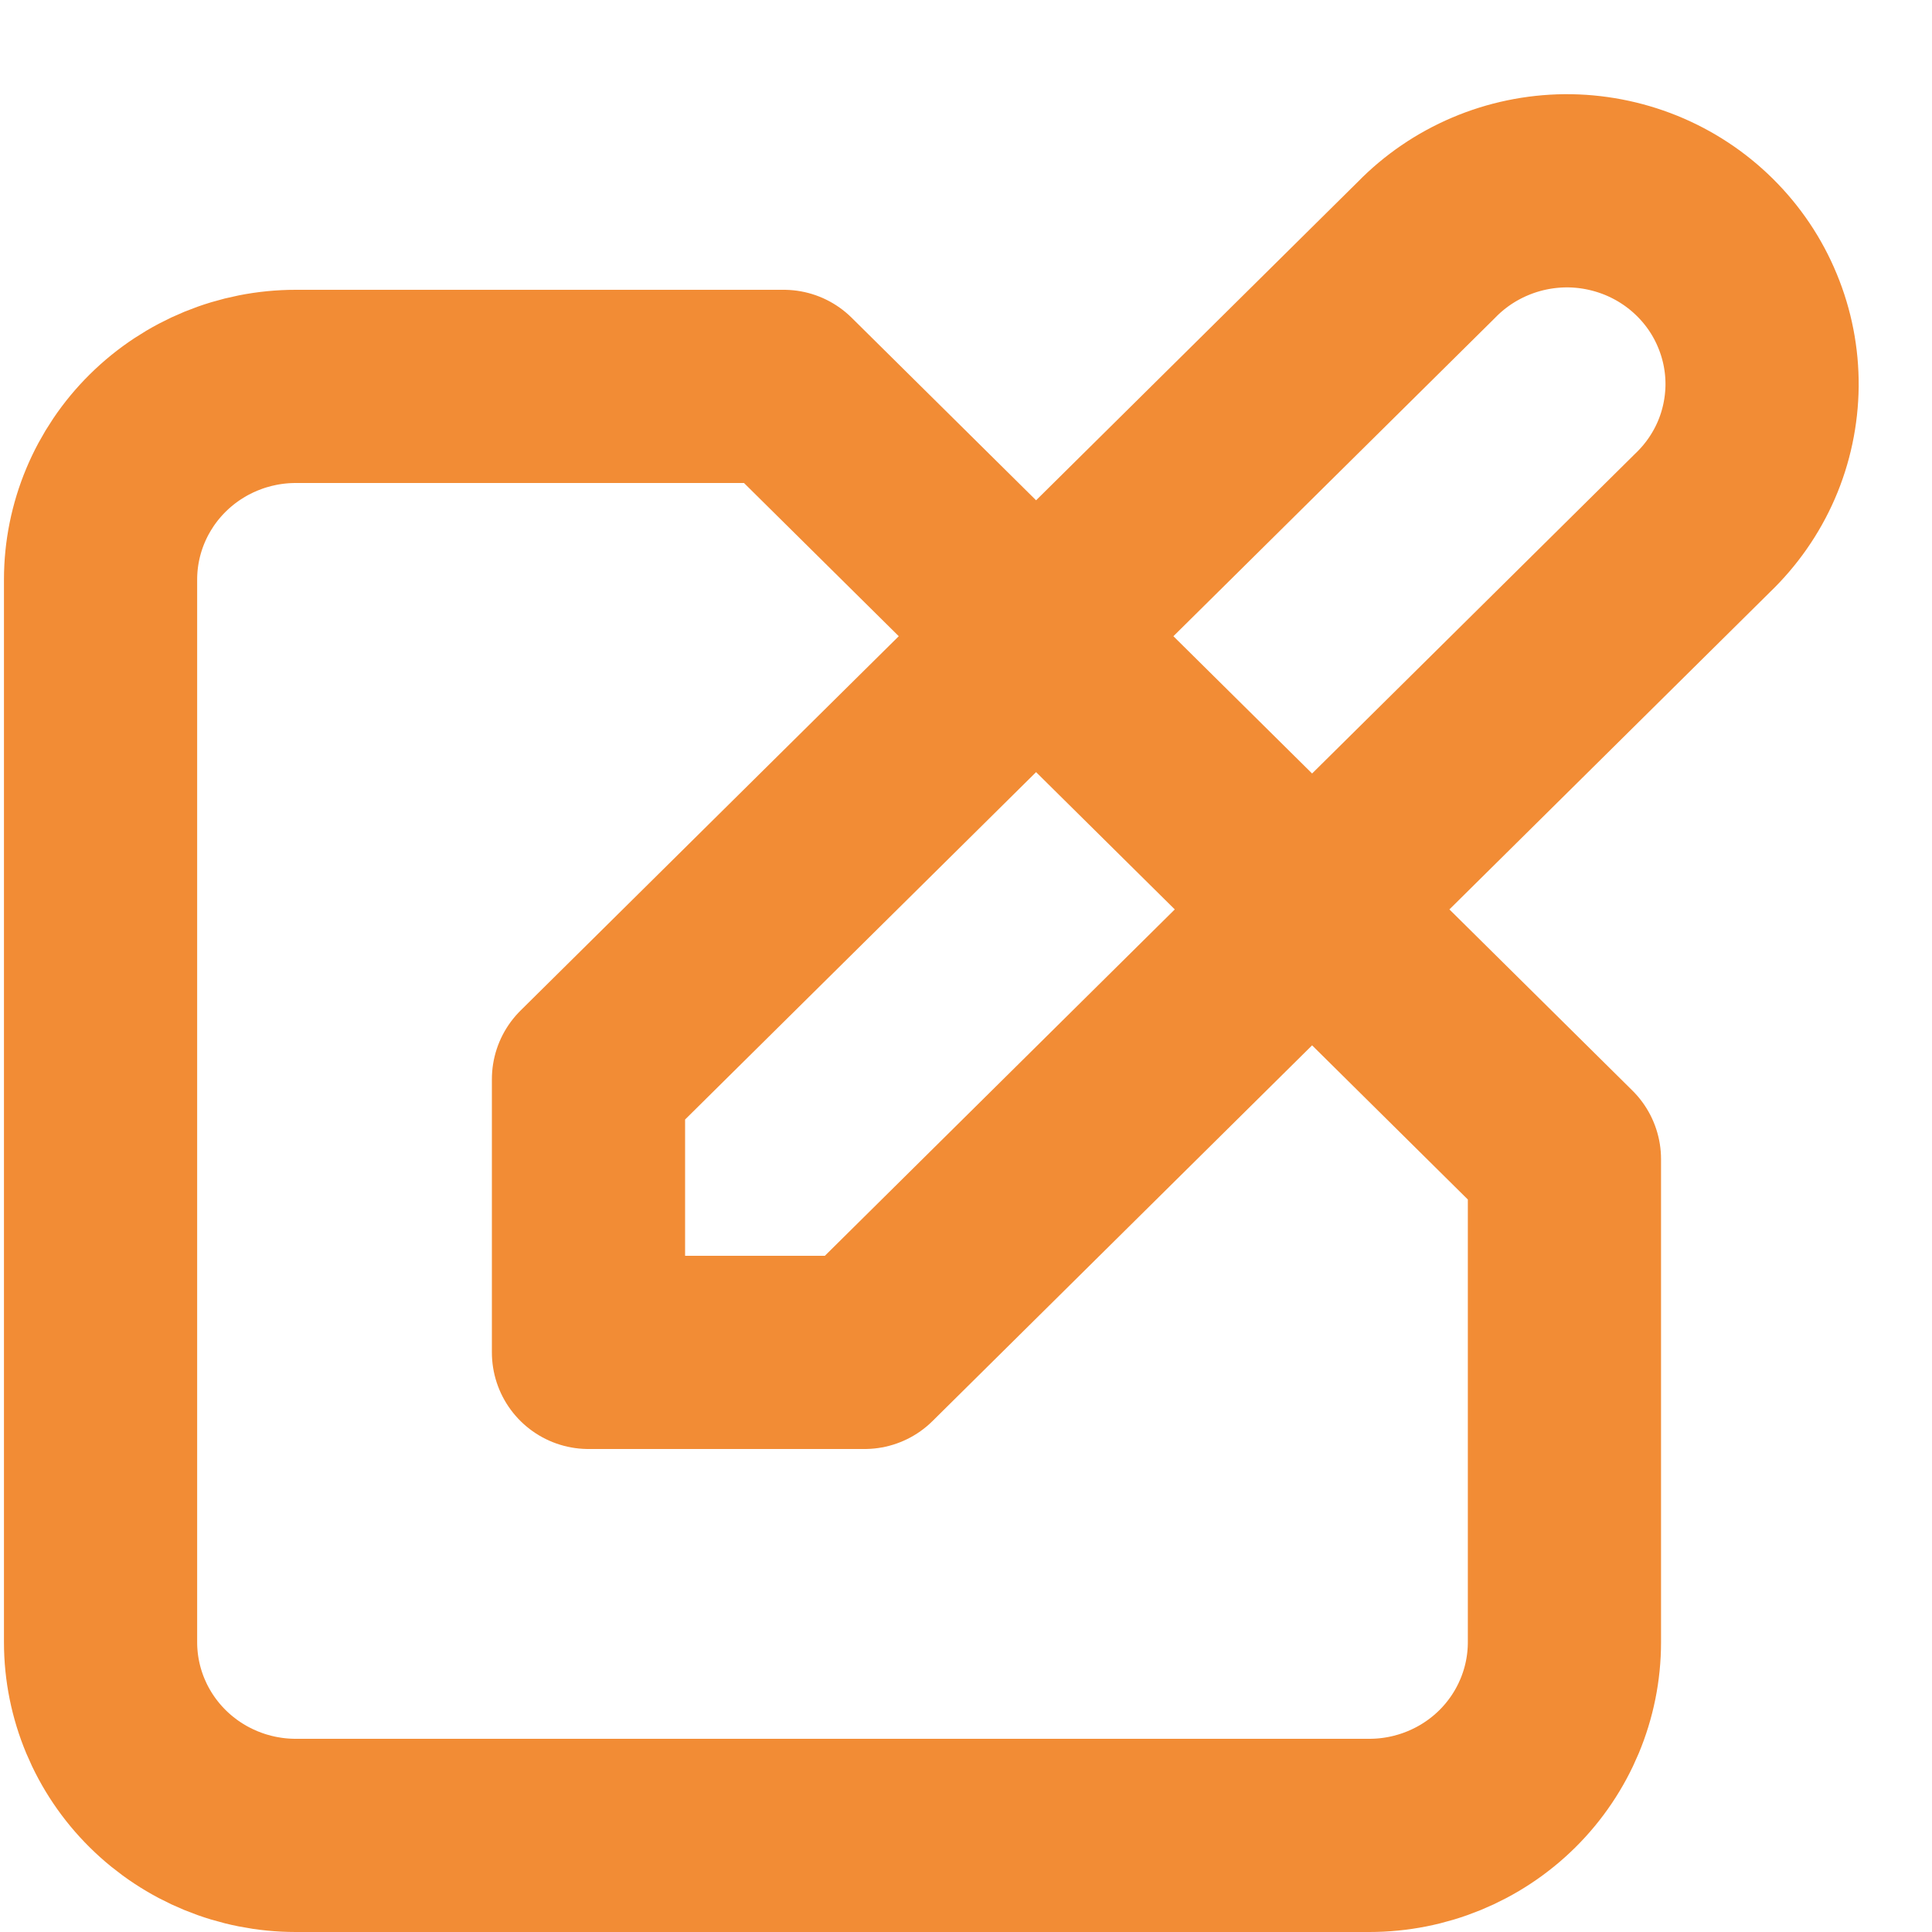 <svg width="20" height="20" viewBox="0 0 20 20" fill="none" xmlns="http://www.w3.org/2000/svg">
<path d="M8.113 4H3.062C2.526 4 2.012 4.211 1.633 4.586C1.254 4.961 1.041 5.47 1.041 6V17C1.041 17.53 1.254 18.039 1.633 18.414C2.012 18.789 2.526 19 3.062 19H14.175C14.711 19 15.225 18.789 15.604 18.414C15.982 18.039 16.195 17.53 16.195 17V12L8.113 4ZM14.767 2.586C14.953 2.395 15.176 2.243 15.423 2.138C15.669 2.033 15.934 1.978 16.203 1.975C16.471 1.973 16.737 2.024 16.985 2.124C17.234 2.225 17.459 2.373 17.649 2.561C17.839 2.749 17.989 2.972 18.09 3.218C18.192 3.464 18.243 3.727 18.241 3.993C18.238 4.258 18.183 4.521 18.077 4.765C17.971 5.009 17.817 5.229 17.624 5.414L8.95 14H6.092V11.172L14.767 2.586Z" stroke="#F28C35" stroke-width="2" stroke-linecap="round" stroke-linejoin="round"/>
</svg>
